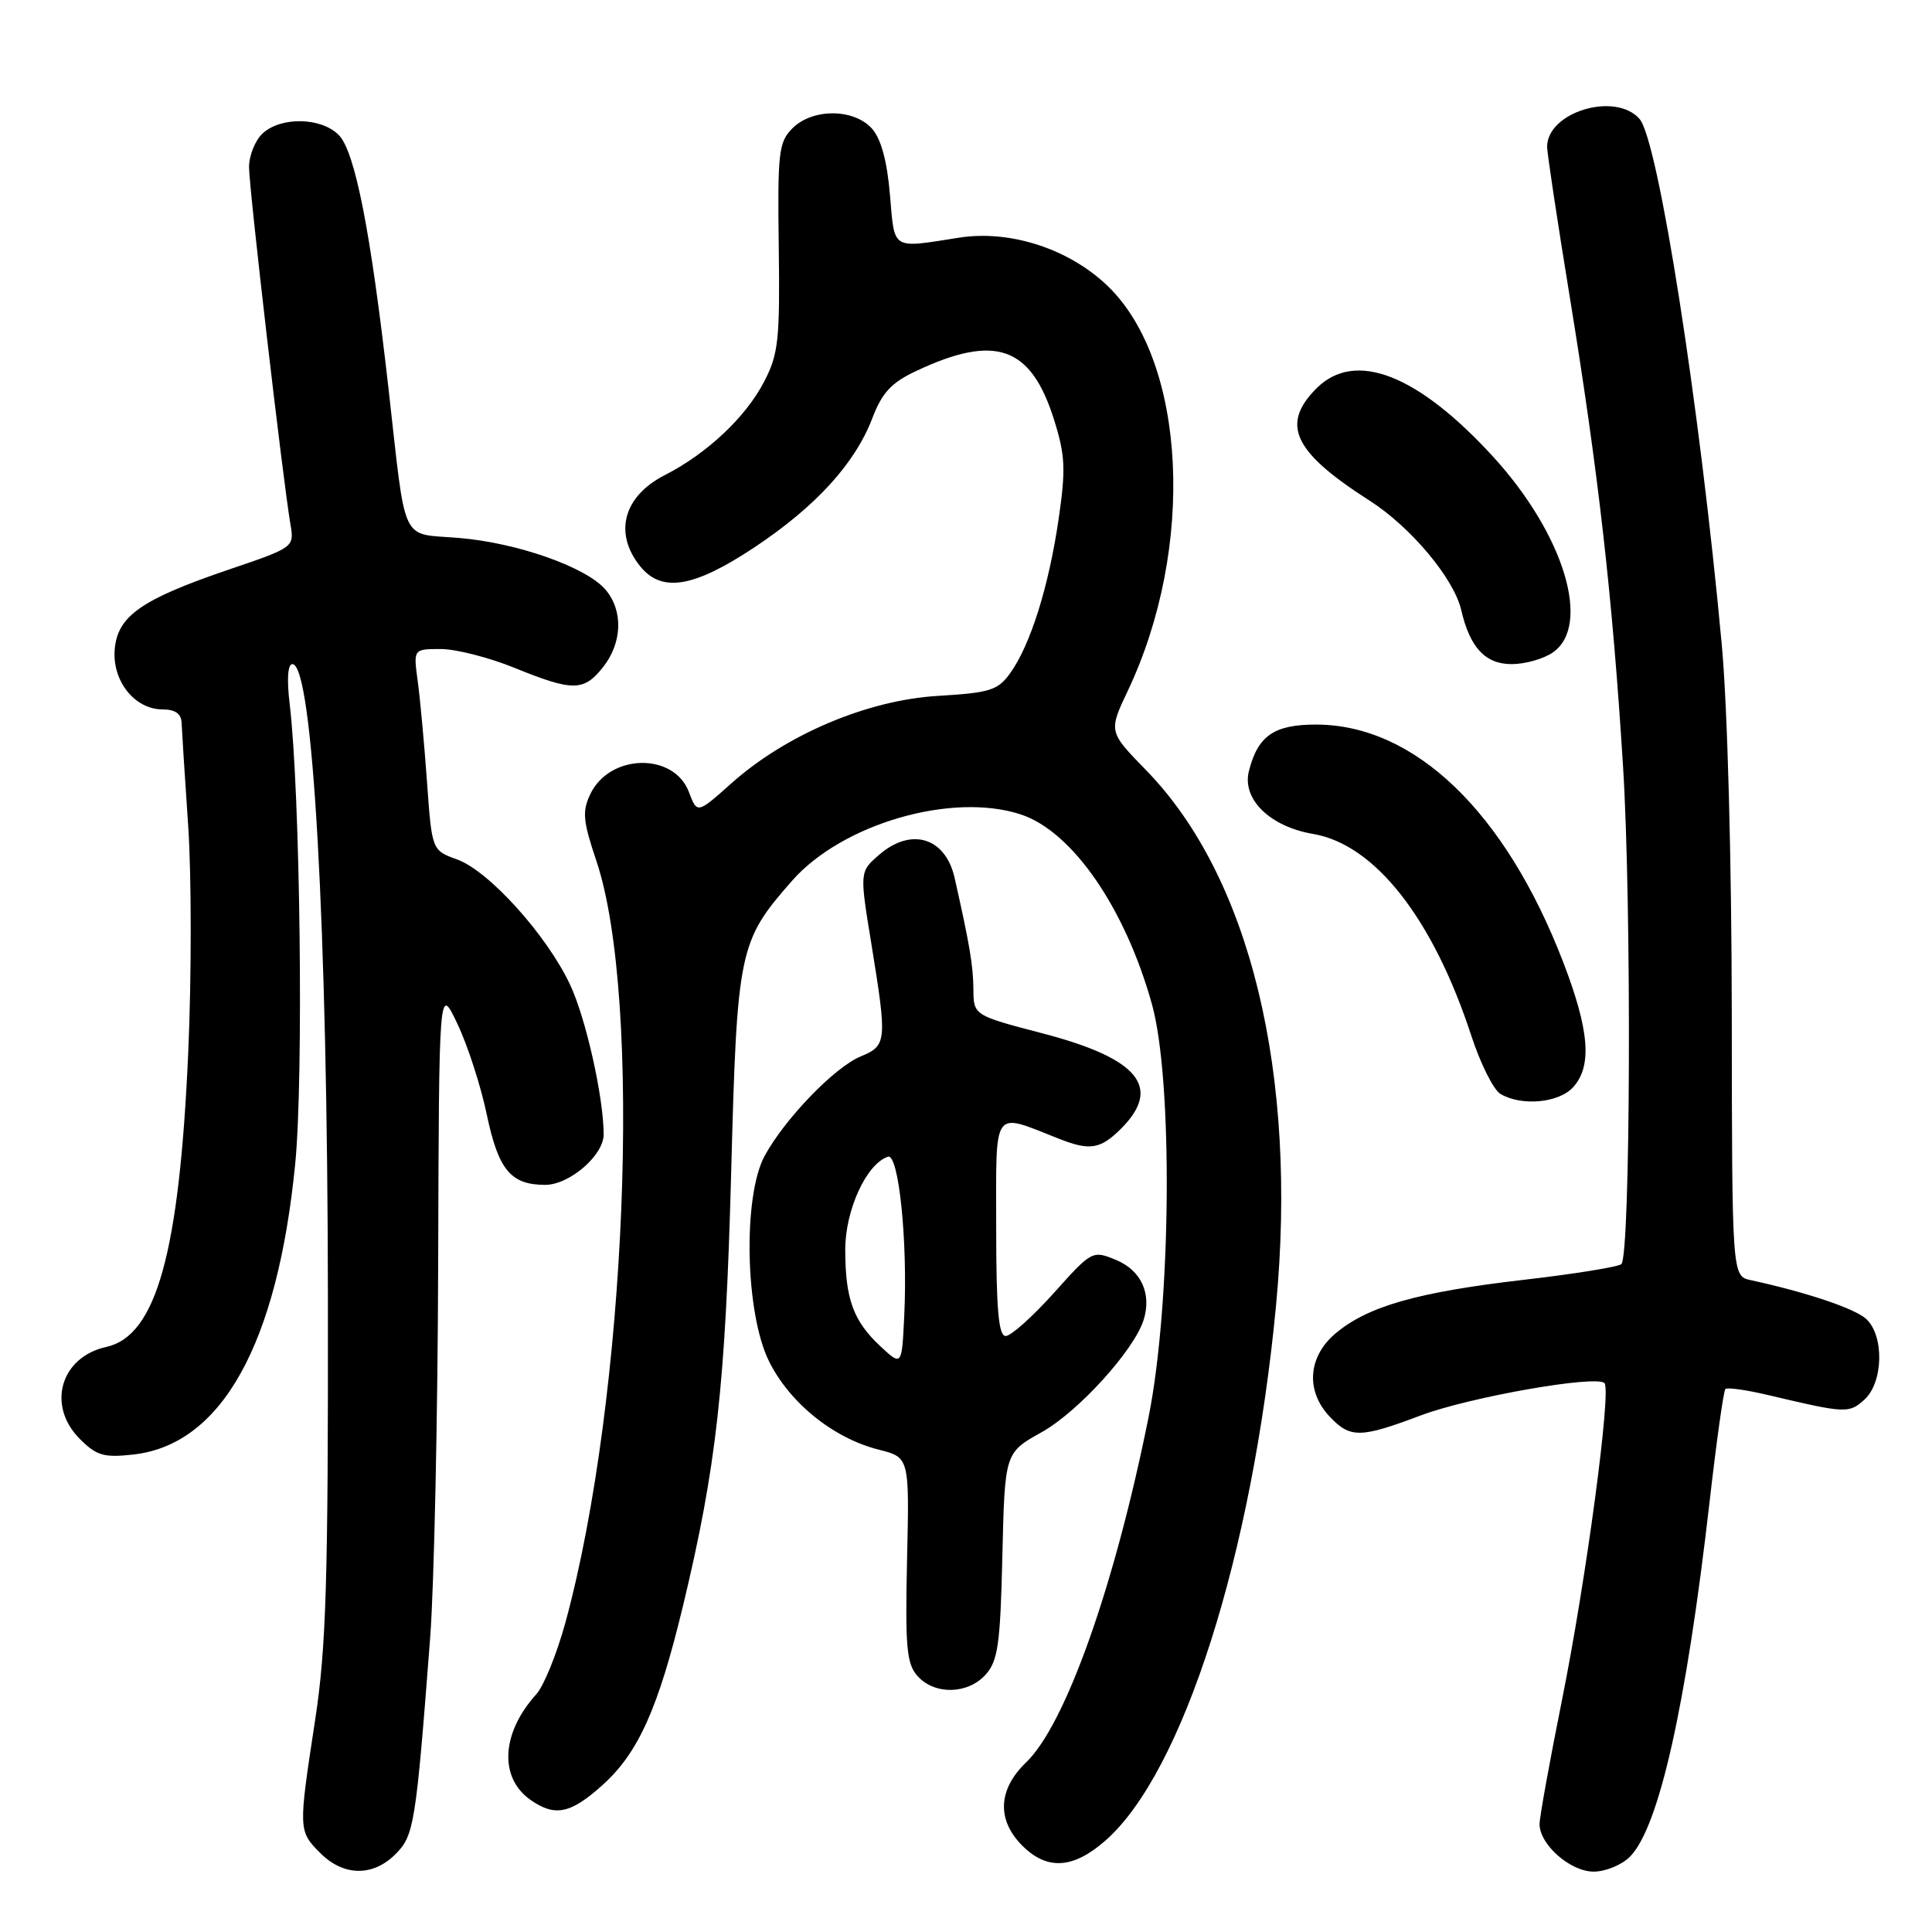 <?xml version="1.0" encoding="UTF-8" standalone="no"?>
<!DOCTYPE svg PUBLIC "-//W3C//DTD SVG 1.1//EN" "http://www.w3.org/Graphics/SVG/1.1/DTD/svg11.dtd" >
<svg xmlns="http://www.w3.org/2000/svg" xmlns:xlink="http://www.w3.org/1999/xlink" version="1.1" viewBox="0 0 256 256">
 <g >
 <path fill="currentColor"
d=" M 52.40 245.69 C 54.87 243.22 55.10 241.82 57.00 217.00 C 57.52 210.12 58.00 187.85 58.06 167.50 C 58.17 130.50 58.17 130.50 60.62 135.69 C 61.98 138.55 63.72 143.94 64.50 147.68 C 66.04 155.02 67.68 157.00 72.24 157.00 C 75.47 157.00 80.00 153.08 79.99 150.30 C 79.97 145.37 77.64 134.95 75.55 130.50 C 72.48 123.94 64.80 115.42 60.59 113.89 C 57.23 112.68 57.23 112.68 56.58 103.59 C 56.22 98.59 55.67 92.59 55.35 90.25 C 54.77 86.00 54.77 86.00 58.41 86.00 C 60.40 86.00 64.81 87.12 68.19 88.50 C 75.93 91.64 77.36 91.63 79.93 88.37 C 82.46 85.15 82.59 80.92 80.25 78.15 C 77.72 75.16 68.58 71.93 60.81 71.28 C 52.96 70.62 53.86 72.54 51.48 51.50 C 49.11 30.57 47.04 20.04 44.87 17.87 C 42.55 15.55 37.28 15.44 34.83 17.65 C 33.82 18.57 33.00 20.59 33.00 22.16 C 33.00 24.94 37.47 63.51 38.49 69.51 C 39.00 72.50 38.94 72.55 30.35 75.46 C 18.74 79.41 15.58 81.61 15.20 86.04 C 14.85 90.24 17.85 94.00 21.54 94.00 C 23.19 94.00 24.02 94.57 24.06 95.75 C 24.10 96.71 24.49 102.90 24.94 109.50 C 25.38 116.10 25.38 129.60 24.94 139.50 C 23.76 166.05 20.70 177.03 14.07 178.48 C 8.01 179.82 6.16 186.25 10.58 190.67 C 12.80 192.89 13.77 193.17 17.69 192.73 C 29.38 191.41 36.77 178.11 39.12 154.19 C 40.24 142.75 39.78 104.88 38.38 93.25 C 37.99 90.00 38.13 88.00 38.74 88.00 C 41.46 88.00 43.40 122.61 43.45 172.00 C 43.49 209.51 43.23 218.30 41.75 227.96 C 39.52 242.53 39.53 242.62 42.45 245.55 C 45.53 248.63 49.41 248.68 52.40 245.69 Z  M 215.96 246.04 C 219.81 242.19 223.43 226.08 226.53 198.98 C 227.44 191.02 228.38 184.30 228.62 184.06 C 228.86 183.81 231.40 184.17 234.28 184.85 C 244.57 187.29 245.00 187.31 247.04 185.46 C 249.57 183.18 249.69 176.93 247.25 174.74 C 245.70 173.36 239.36 171.23 232.00 169.63 C 229.50 169.09 229.50 169.09 229.47 134.29 C 229.45 114.09 228.90 93.63 228.15 85.50 C 225.22 53.65 219.73 18.57 217.24 15.75 C 214.02 12.11 205.00 14.85 205.00 19.46 C 205.00 20.27 206.34 29.16 207.98 39.21 C 211.78 62.51 213.65 78.92 215.06 101.53 C 216.21 119.83 216.05 166.29 214.84 167.50 C 214.47 167.86 208.62 168.81 201.84 169.59 C 187.80 171.22 181.24 173.09 176.97 176.68 C 173.31 179.76 172.98 184.29 176.17 187.69 C 178.91 190.59 180.23 190.58 188.26 187.55 C 194.72 185.12 211.50 182.17 212.60 183.27 C 213.54 184.21 210.17 209.38 206.97 225.27 C 205.34 233.39 204.00 240.78 204.00 241.70 C 204.00 244.42 208.08 248.00 211.17 248.00 C 212.73 248.00 214.88 247.12 215.96 246.04 Z  M 146.48 243.88 C 156.74 234.88 165.95 205.97 169.08 173.00 C 171.98 142.29 165.66 116.21 151.86 102.05 C 146.88 96.94 146.88 96.94 149.45 91.51 C 158.42 72.56 157.22 48.03 146.83 37.95 C 141.73 33.00 133.88 30.43 127.10 31.49 C 118.03 32.91 118.56 33.25 117.92 25.77 C 117.54 21.29 116.73 18.36 115.52 17.02 C 113.11 14.36 107.65 14.35 105.00 17.00 C 103.18 18.82 103.02 20.19 103.19 32.75 C 103.35 45.04 103.15 46.94 101.24 50.59 C 98.81 55.28 93.68 60.10 88.10 62.95 C 82.60 65.75 81.28 70.65 84.84 75.05 C 87.69 78.57 91.94 77.86 99.99 72.51 C 108.10 67.11 113.29 61.43 115.59 55.41 C 116.88 52.02 118.12 50.69 121.44 49.14 C 131.90 44.22 136.60 45.88 139.66 55.59 C 141.15 60.33 141.24 62.15 140.27 68.80 C 138.97 77.68 136.57 85.36 133.91 89.12 C 132.24 91.47 131.26 91.79 124.27 92.21 C 114.95 92.76 104.17 97.33 96.94 103.77 C 92.38 107.84 92.38 107.84 91.29 104.96 C 89.30 99.68 80.80 99.84 78.22 105.22 C 77.13 107.51 77.24 108.78 79.01 114.03 C 85.18 132.34 83.03 185.27 74.92 215.00 C 73.79 219.12 72.06 223.40 71.06 224.50 C 66.42 229.63 66.10 235.55 70.30 238.50 C 73.55 240.77 75.62 240.34 79.88 236.49 C 84.60 232.23 87.23 226.34 90.50 212.79 C 94.92 194.41 96.13 183.58 96.88 155.50 C 97.67 125.81 97.89 124.75 104.94 116.72 C 111.58 109.15 126.17 104.92 135.27 107.92 C 142.09 110.17 149.09 120.32 152.64 133.07 C 155.44 143.14 155.20 172.77 152.20 187.73 C 147.71 210.13 141.18 228.53 135.97 233.52 C 132.24 237.10 132.05 241.14 135.45 244.55 C 138.75 247.85 142.20 247.64 146.48 243.88 Z  M 130.60 221.90 C 132.23 220.09 132.55 217.89 132.82 206.15 C 133.14 192.50 133.14 192.50 138.03 189.77 C 142.85 187.08 150.25 178.94 151.53 174.92 C 152.63 171.43 151.22 168.33 147.88 166.95 C 144.76 165.66 144.68 165.70 139.62 171.35 C 136.80 174.49 133.94 177.04 133.25 177.03 C 132.31 177.01 132.00 173.43 132.00 162.57 C 132.00 146.52 131.39 147.38 140.32 150.89 C 144.42 152.51 145.81 152.28 148.55 149.55 C 154.02 144.07 150.87 140.25 138.16 136.93 C 129.00 134.54 129.00 134.54 128.98 131.02 C 128.95 127.93 128.47 125.08 126.49 116.32 C 125.28 110.97 120.75 109.58 116.51 113.25 C 113.90 115.50 113.90 115.50 115.45 125.00 C 117.57 138.05 117.52 138.54 114.03 139.99 C 110.59 141.41 104.01 148.23 101.33 153.14 C 98.42 158.48 98.73 173.94 101.88 180.34 C 104.61 185.88 110.43 190.58 116.45 192.09 C 120.50 193.11 120.50 193.11 120.19 206.66 C 119.93 218.33 120.13 220.48 121.60 222.11 C 123.87 224.61 128.23 224.51 130.60 221.90 Z  M 208.45 144.06 C 210.99 141.25 210.61 136.52 207.11 127.43 C 199.44 107.55 187.45 96.03 174.40 96.01 C 168.81 96.00 166.66 97.50 165.48 102.20 C 164.56 105.90 168.28 109.53 173.98 110.50 C 182.18 111.88 189.88 121.71 194.96 137.25 C 196.17 140.95 197.91 144.43 198.83 144.96 C 201.64 146.61 206.56 146.14 208.45 144.06 Z  M 205.78 86.44 C 210.91 82.85 207.22 70.77 197.86 60.53 C 187.85 49.59 179.55 46.36 174.45 51.45 C 169.66 56.25 171.38 59.88 181.47 66.33 C 186.92 69.81 192.65 76.65 193.62 80.83 C 194.77 85.81 196.81 88.00 200.30 88.00 C 202.09 88.00 204.56 87.30 205.78 86.44 Z  M 116.69 178.42 C 113.07 175.06 112.00 172.12 112.00 165.58 C 112.00 160.33 114.81 154.21 117.66 153.27 C 119.08 152.81 120.29 164.50 119.82 174.27 C 119.50 181.03 119.50 181.03 116.69 178.42 Z "/>
</g>
</svg>